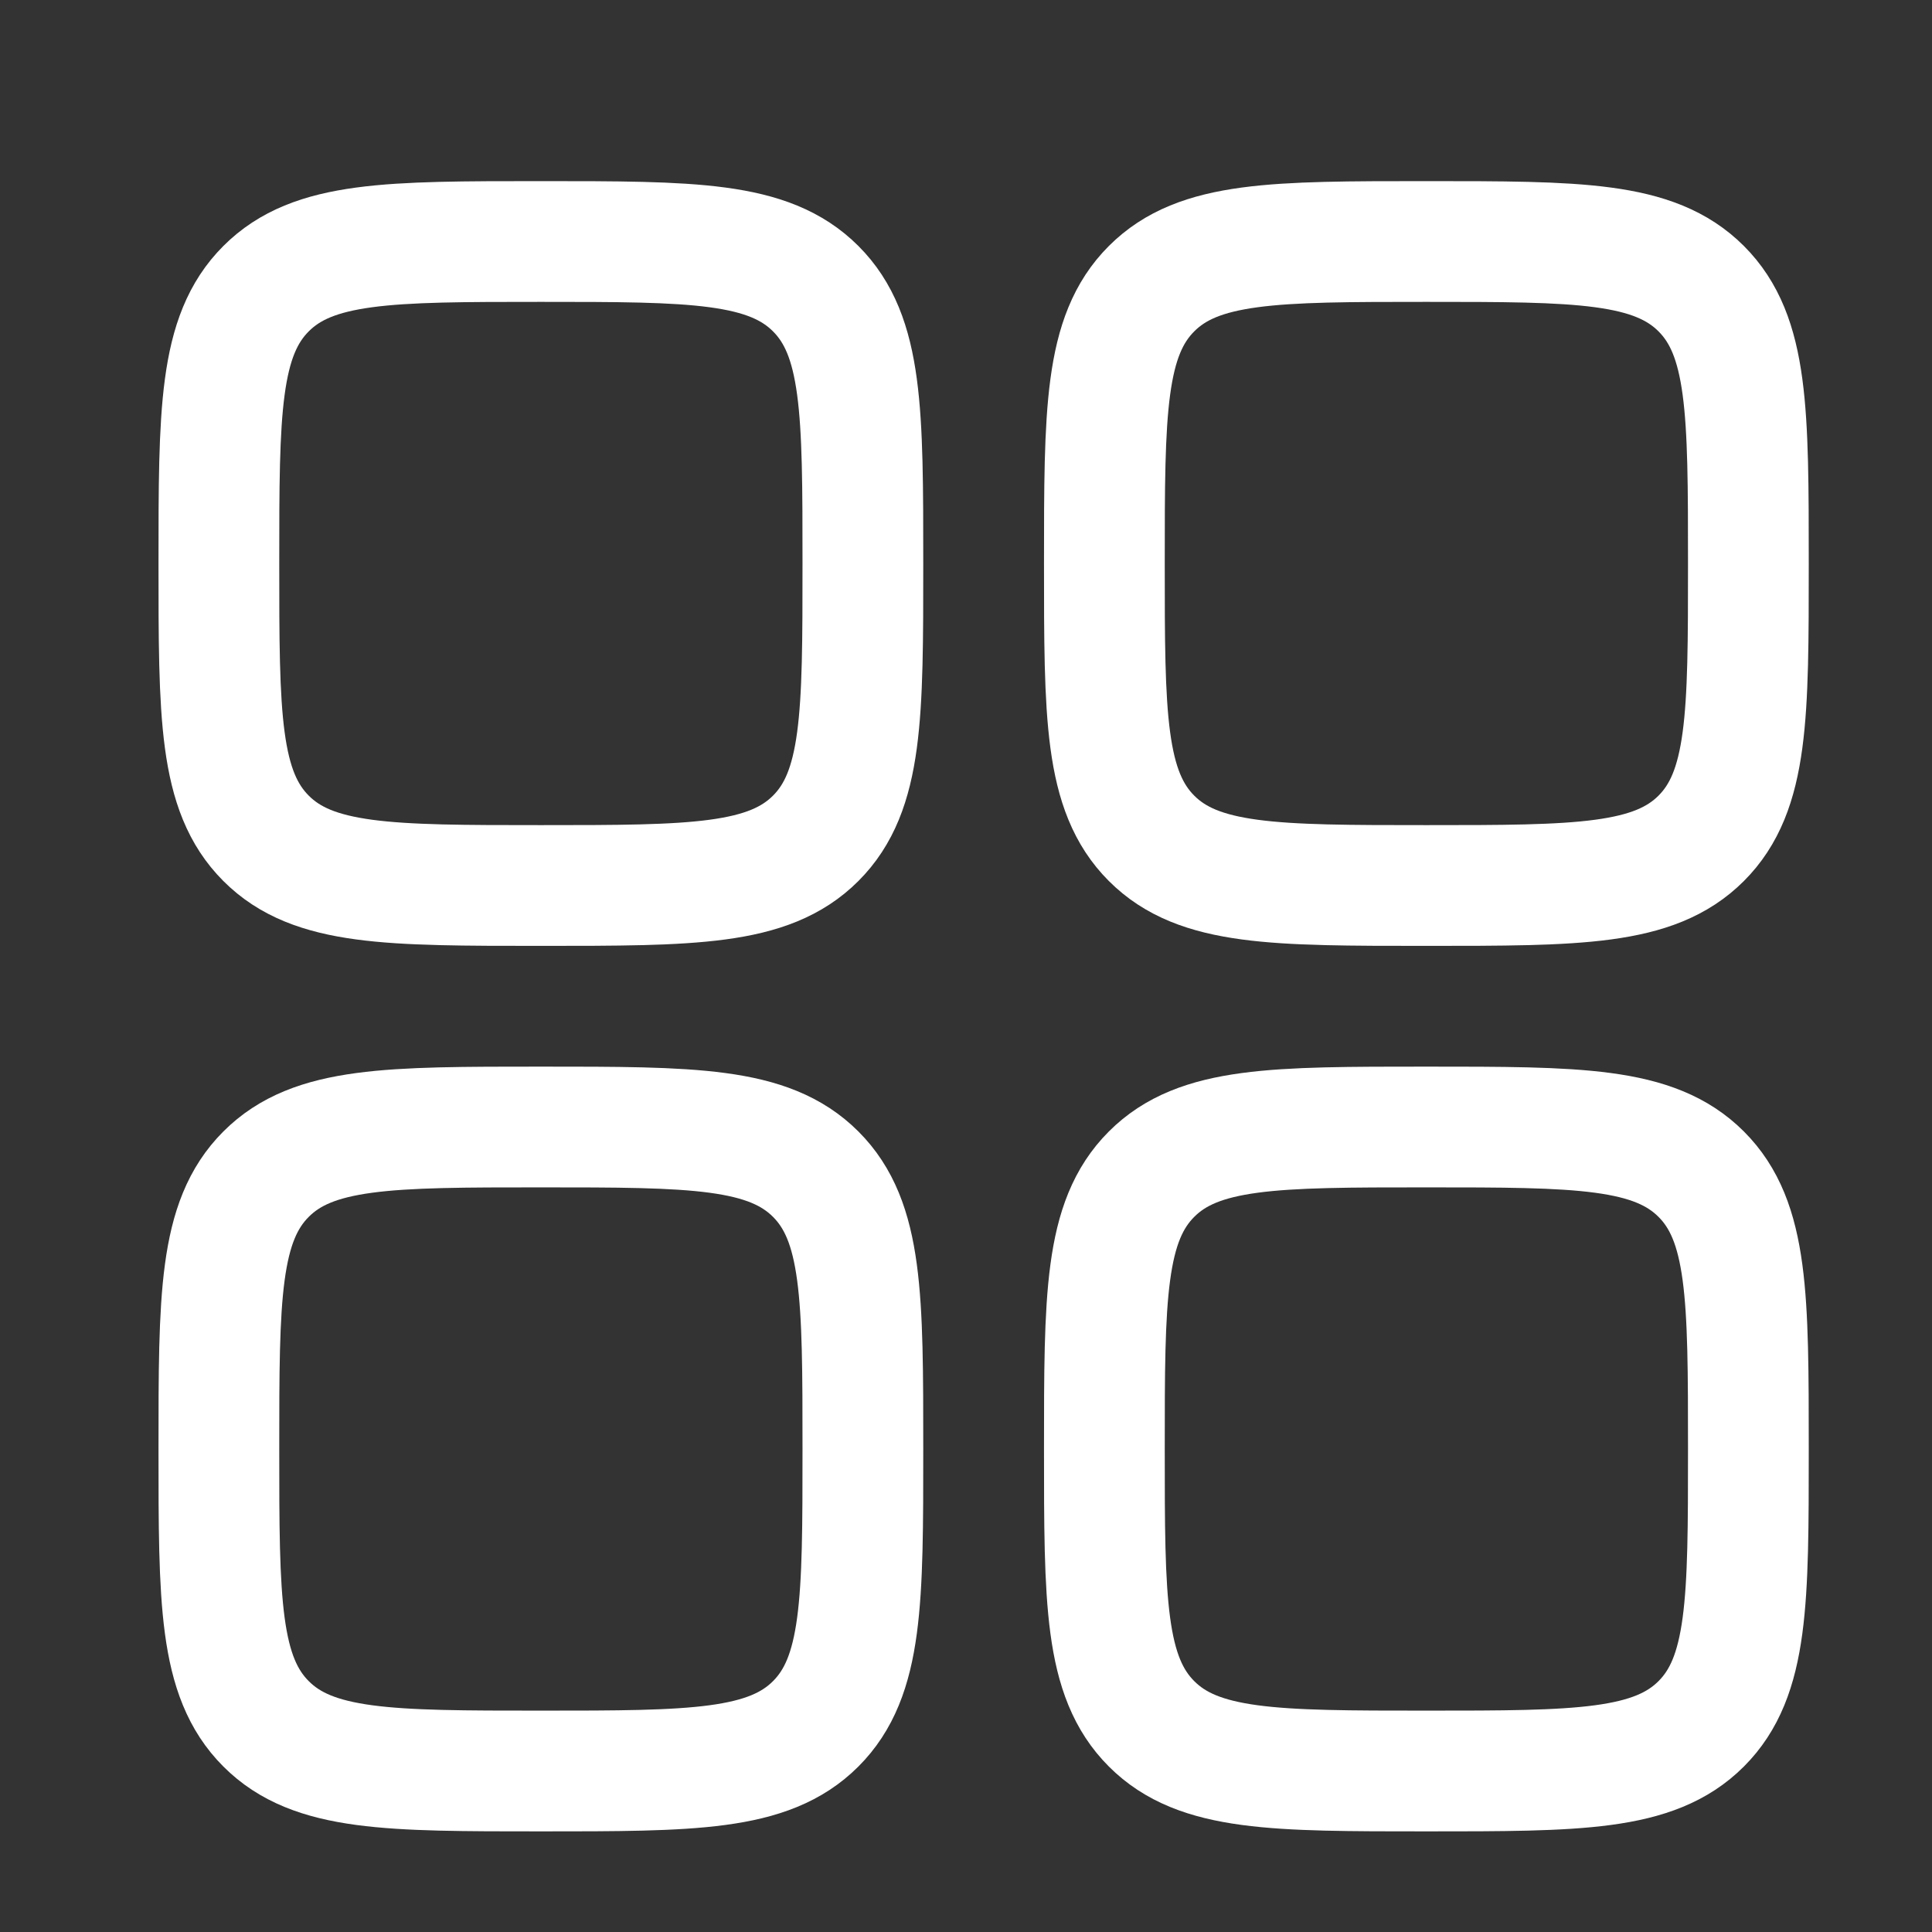 <svg width="24" height="24" viewBox="0 0 24 24" fill="none" xmlns="http://www.w3.org/2000/svg">
<rect x="0" y="0" width="24" height="24" fill="#333333" stroke="none"/>
<path d="M2.719 7C2.719 5.114 2.719 4.172 3.305 3.586C3.89 3 4.833 3 6.719 3C8.604 3 9.547 3 10.133 3.586C10.719 4.172 10.719 5.114 10.719 7C10.719 8.886 10.719 9.828 10.133 10.414C9.547 11 8.604 11 6.719 11C4.833 11 3.89 11 3.305 10.414C2.719 9.828 2.719 8.886 2.719 7Z" stroke="white" stroke-width="1.5"/>
<path d="M13.719 18C13.719 16.114 13.719 15.172 14.305 14.586C14.89 14 15.833 14 17.719 14C19.604 14 20.547 14 21.133 14.586C21.719 15.172 21.719 16.114 21.719 18C21.719 19.886 21.719 20.828 21.133 21.414C20.547 22 19.604 22 17.719 22C15.833 22 14.89 22 14.305 21.414C13.719 20.828 13.719 19.886 13.719 18Z" stroke="white" stroke-width="1.5"/>
<path d="M2.719 18C2.719 16.114 2.719 15.172 3.305 14.586C3.89 14 4.833 14 6.719 14C8.604 14 9.547 14 10.133 14.586C10.719 15.172 10.719 16.114 10.719 18C10.719 19.886 10.719 20.828 10.133 21.414C9.547 22 8.604 22 6.719 22C4.833 22 3.89 22 3.305 21.414C2.719 20.828 2.719 19.886 2.719 18Z" stroke="white" stroke-width="1.5"/>
<path d="M13.719 7C13.719 5.114 13.719 4.172 14.305 3.586C14.89 3 15.833 3 17.719 3C19.604 3 20.547 3 21.133 3.586C21.719 4.172 21.719 5.114 21.719 7C21.719 8.886 21.719 9.828 21.133 10.414C20.547 11 19.604 11 17.719 11C15.833 11 14.89 11 14.305 10.414C13.719 9.828 13.719 8.886 13.719 7Z" stroke="white" stroke-width="1.5"/>
</svg>
